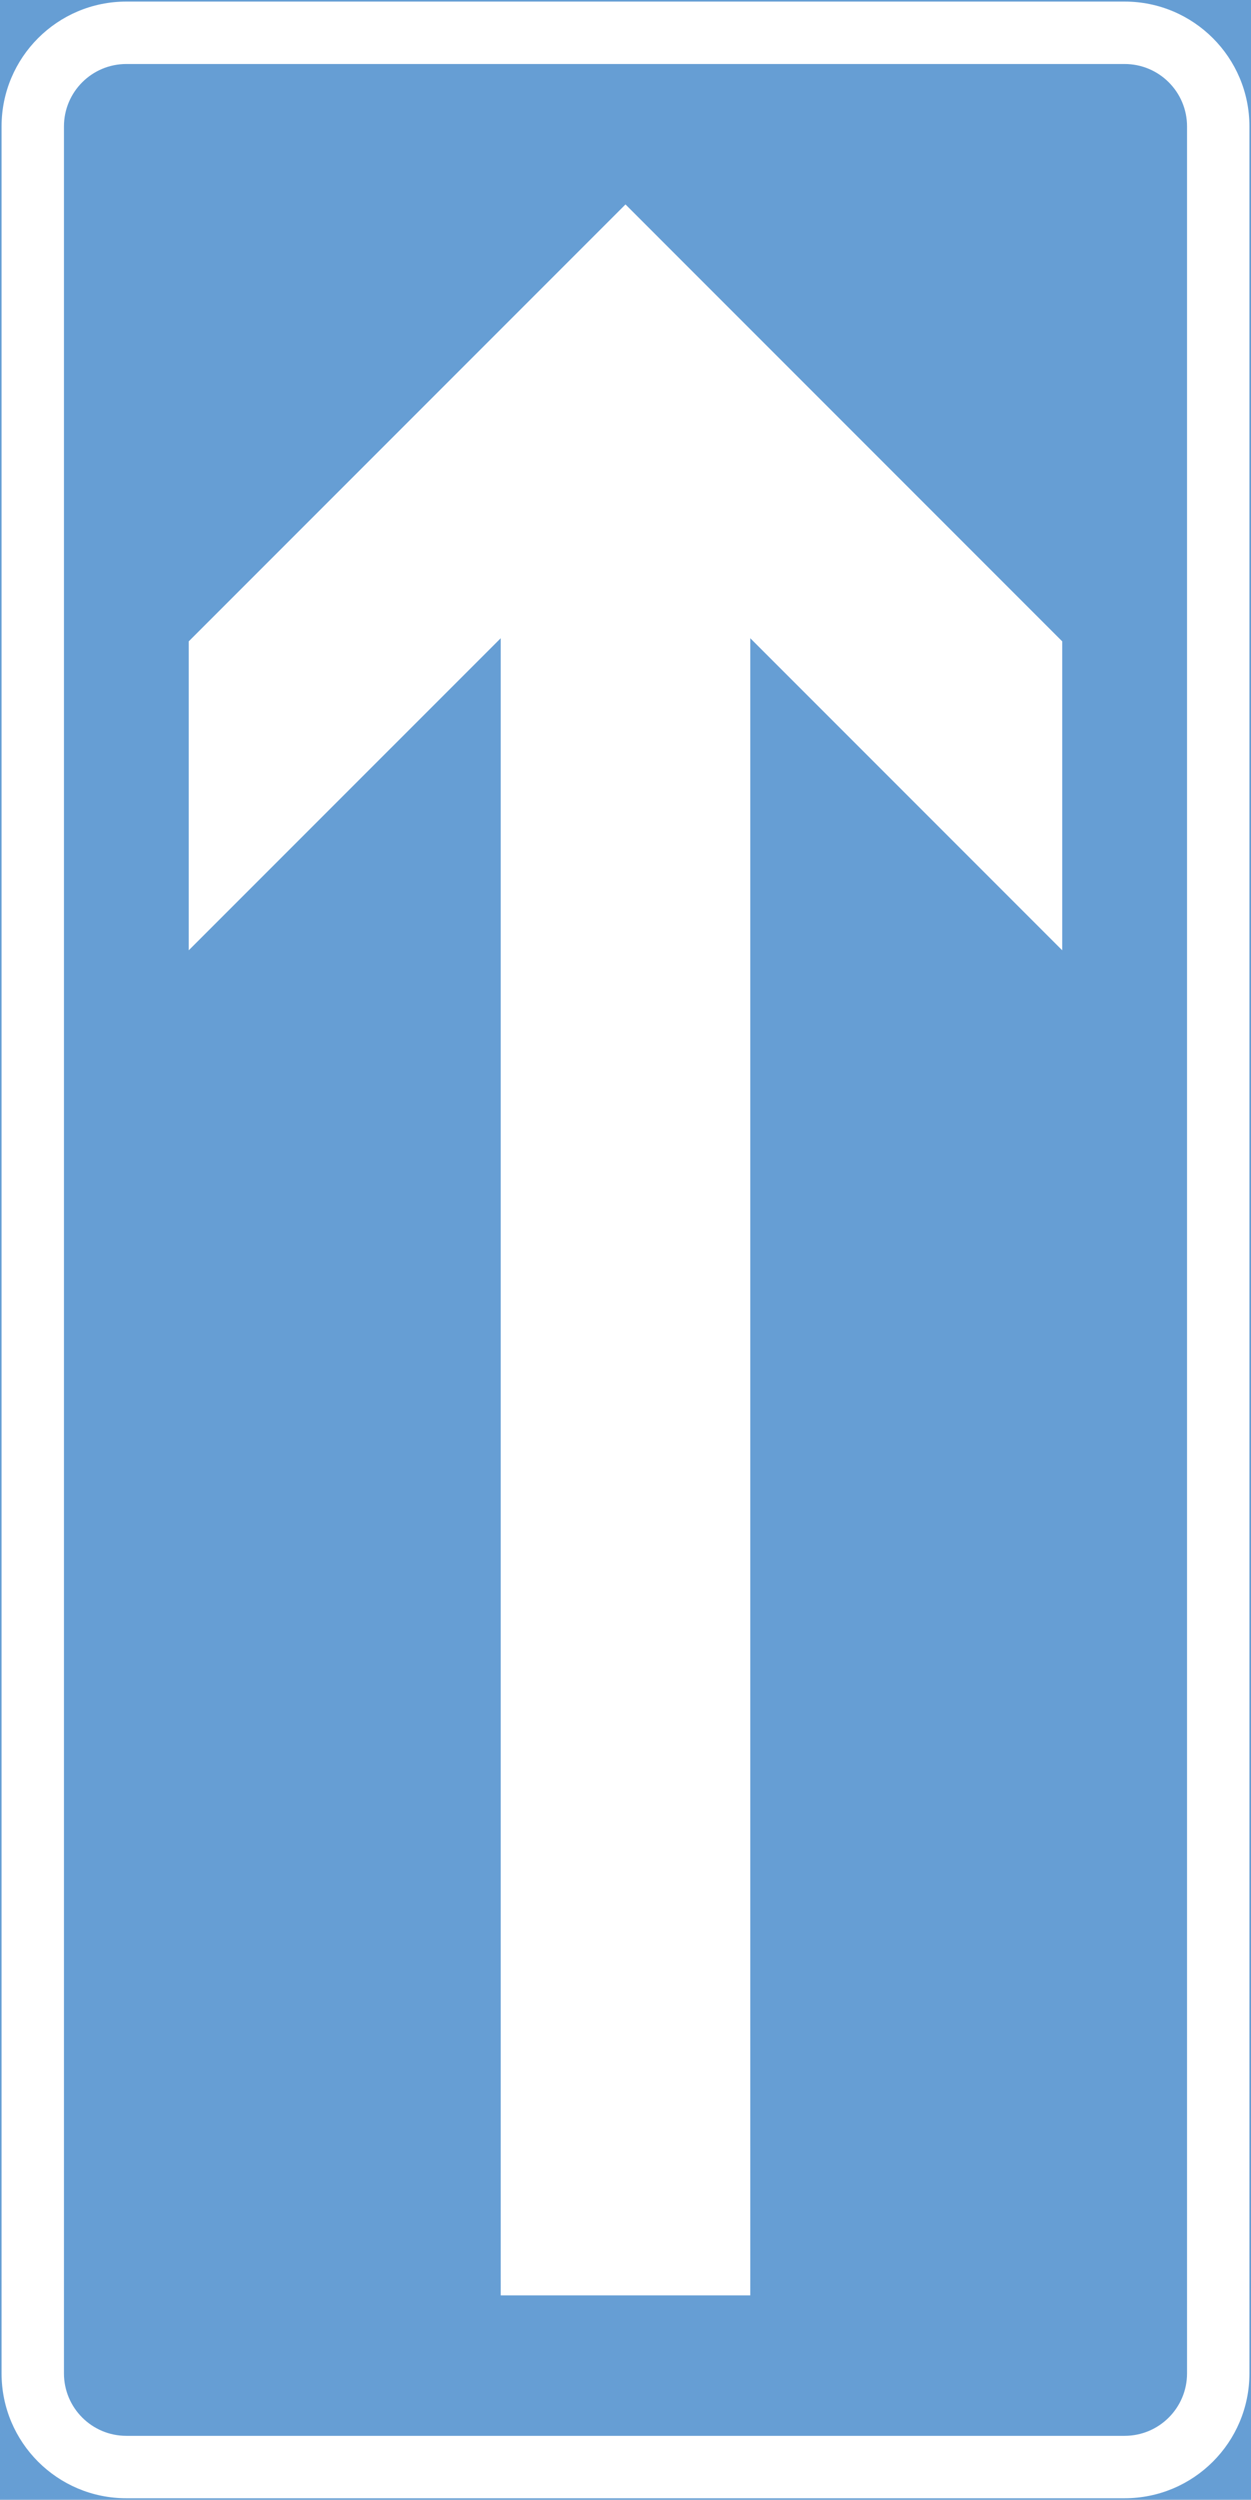 <ns0:svg xmlns:dc="http://purl.org/dc/elements/1.1/" xmlns:ns0="http://www.w3.org/2000/svg" xmlns:ns1="http://sodipodi.sourceforge.net/DTD/sodipodi-0.dtd" xmlns:ns2="http://www.inkscape.org/namespaces/inkscape" xmlns:ns4="http://creativecommons.org/ns#" xmlns:rdf="http://www.w3.org/1999/02/22-rdf-syntax-ns#" version="1.1" id="Layer_1" x="0px" y="0px" width="198.927" height="397.349" viewBox="0 0 198.927 397.349" xml:space="preserve" ns1:docname="E14.1.svg" ns2:version="0.92.5 (2060ec1f9f, 2020-04-08)" opacity="0.6"><ns0:rect x="0" y="0" width="198.927" height="397.349" fill="#333333" stroke="none"/><ns0:defs id="defs472" /><ns1:namedview pagecolor="#ffffff" bordercolor="#666666" borderopacity="1" objecttolerance="10" gridtolerance="10" guidetolerance="10" ns2:pageopacity="0" ns2:pageshadow="2" ns2:window-width="640" ns2:window-height="480" id="namedview470" showgrid="false" ns2:zoom="0.55503813" ns2:cx="99.463493" ns2:cy="198.67499" ns2:window-x="0" ns2:window-y="0" ns2:window-maximized="0" ns2:current-layer="Layer_1" />
<ns0:g id="LWPOLYLINE_16_" transform="translate(-113.135,-13.924)">
	
		<ns0:rect x="113.385" y="14.174" style="fill:#005eb8;stroke:#005eb8;stroke-width:0.5;stroke-miterlimit:10" width="198.427" height="396.849" id="rect457" />
</ns0:g>
<ns0:g id="LWPOLYLINE_18_" transform="translate(-113.135,-13.924)">
	<ns0:path style="fill:#ffffff" d="M 311.812,391.182 V 34.018 c 0,-10.96 -8.889,-19.844 -19.849,-19.844 H 133.226 c -10.96,0 -19.841,8.884 -19.841,19.844 v 357.164 c 0,10.96 8.881,19.841 19.841,19.841 h 158.737 c 10.96,-0.001 19.849,-8.881 19.849,-19.841 z" id="path460" ns2:connector-curvature="0" />
</ns0:g>
<ns0:g id="LWPOLYLINE_17_" transform="translate(-113.135,-13.924)">
	<ns0:path style="fill:#005eb8" d="M 301.891,391.182 V 34.018 c 0,-5.48 -4.444,-9.921 -9.928,-9.921 H 133.226 c -5.477,0 -9.921,4.44 -9.921,9.921 v 357.164 c 0,5.479 4.444,9.921 9.921,9.921 h 158.737 c 5.484,0 9.928,-4.442 9.928,-9.921 z" id="path463" ns2:connector-curvature="0" />
</ns0:g>
<ns0:g id="LWPOLYLINE_19_" transform="translate(-113.135,-13.924)">
	<ns0:polygon style="fill:#ffffff" points="282.042,164.975 282.042,115.868 212.598,46.42 143.147,115.868 143.147,164.975 192.757,115.37 192.757,378.779 232.44,378.779 232.44,115.37 " id="polygon466" />
</ns0:g>
</ns0:svg>